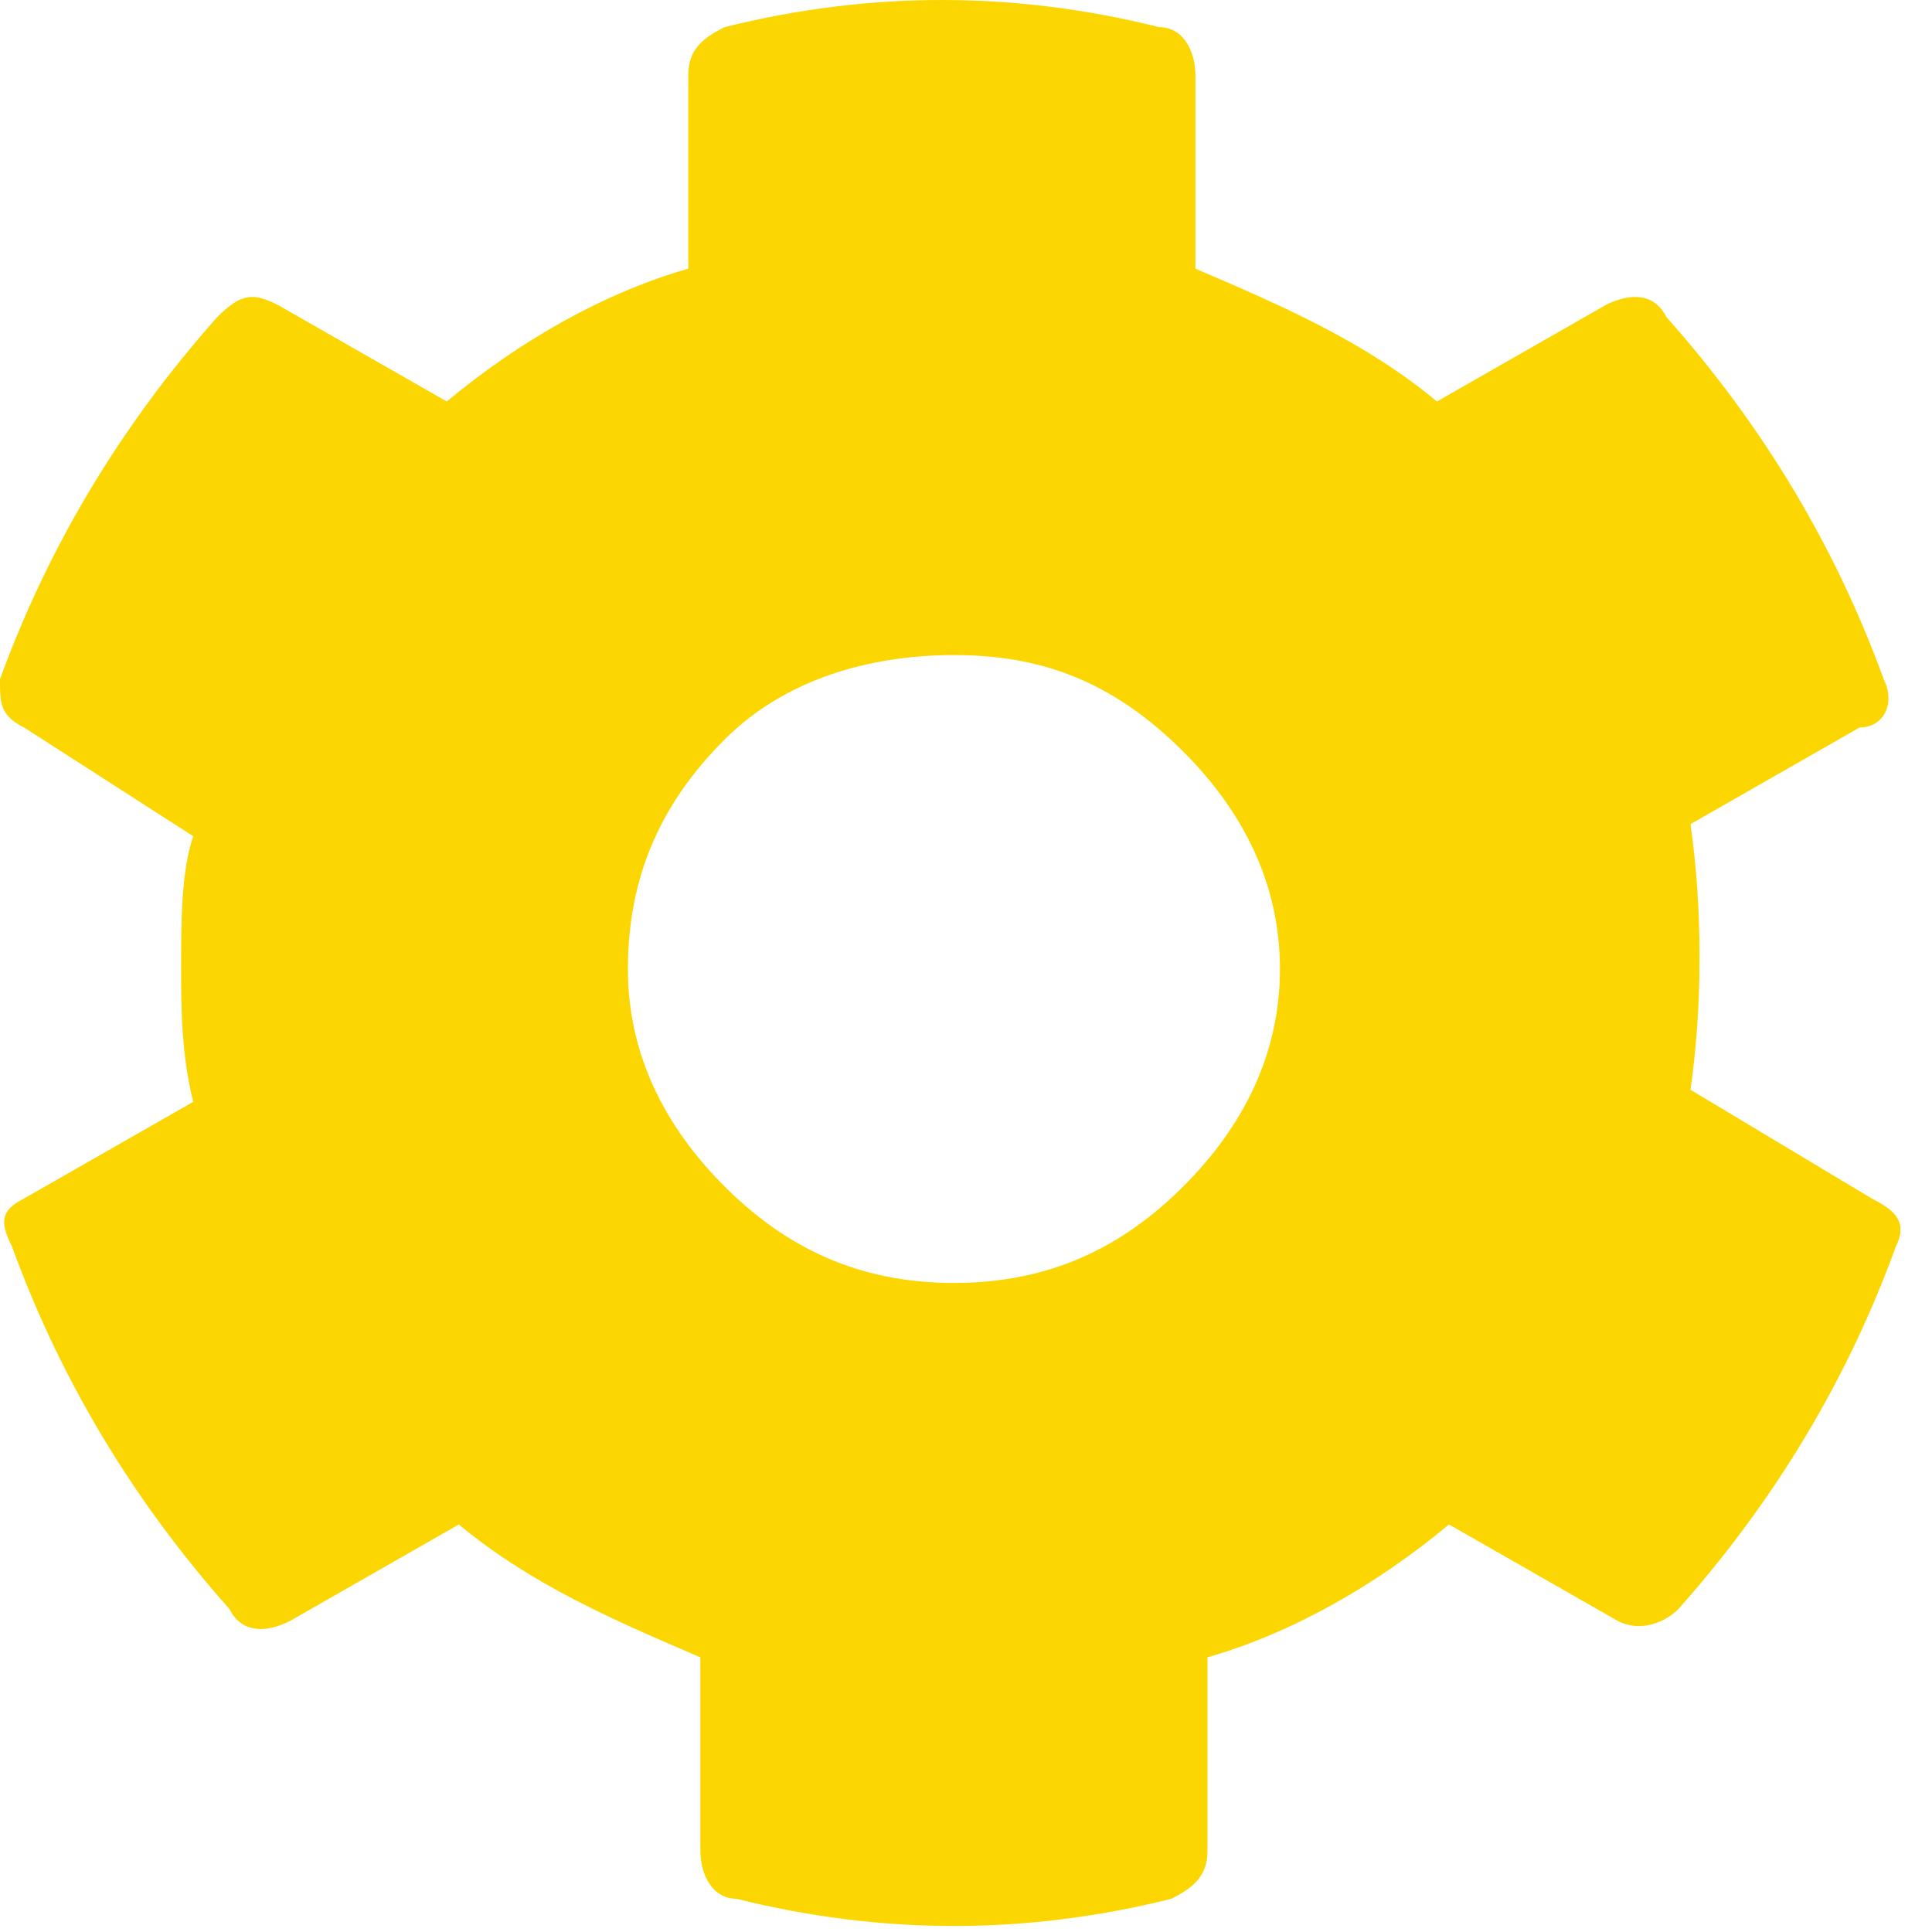 <svg width="16" height="16" viewBox="0 0 16 16" fill="none" xmlns="http://www.w3.org/2000/svg">
<path d="M15.5 9.925C15.7 10.025 15.8 10.125 15.7 10.325C15.3 11.425 14.7 12.425 13.9 13.325C13.8 13.425 13.6 13.525 13.4 13.425L12 12.625C11.4 13.125 10.7 13.525 10 13.725V15.325C10 15.525 9.9 15.625 9.7 15.725C8.5 16.025 7.3 16.025 6.1 15.725C5.9 15.725 5.8 15.525 5.8 15.325V13.725C5.1 13.425 4.4 13.125 3.8 12.625L2.4 13.425C2.2 13.525 2 13.525 1.9 13.325C1.1 12.425 0.5 11.425 0.1 10.325C0 10.125 0 10.025 0.2 9.925L1.6 9.125C1.5 8.725 1.5 8.325 1.5 8.025C1.5 7.625 1.5 7.225 1.6 6.925L0.2 6.025C0 5.925 0 5.825 0 5.625C0.4 4.525 1 3.525 1.8 2.625C2 2.425 2.1 2.425 2.3 2.525L3.7 3.325C4.3 2.825 5 2.425 5.7 2.225V0.625C5.7 0.425 5.8 0.325 6 0.225C7.2 -0.075 8.4 -0.075 9.6 0.225C9.8 0.225 9.9 0.425 9.9 0.625V2.225C10.6 2.525 11.3 2.825 11.9 3.325L13.3 2.525C13.5 2.425 13.7 2.425 13.8 2.625C14.6 3.525 15.2 4.525 15.6 5.625C15.7 5.825 15.6 6.025 15.4 6.025L14 6.825C14.1 7.525 14.1 8.325 14 9.025L15.5 9.925ZM6 9.825C6.5 10.325 7.1 10.625 7.9 10.625C8.7 10.625 9.3 10.325 9.8 9.825C10.3 9.325 10.6 8.725 10.6 8.025C10.6 7.325 10.3 6.725 9.8 6.225C9.2 5.625 8.6 5.425 7.9 5.425C7.2 5.425 6.5 5.625 6 6.125C5.5 6.625 5.2 7.225 5.2 8.025C5.2 8.725 5.5 9.325 6 9.825Z" fill="#FCD600"/>
</svg>
